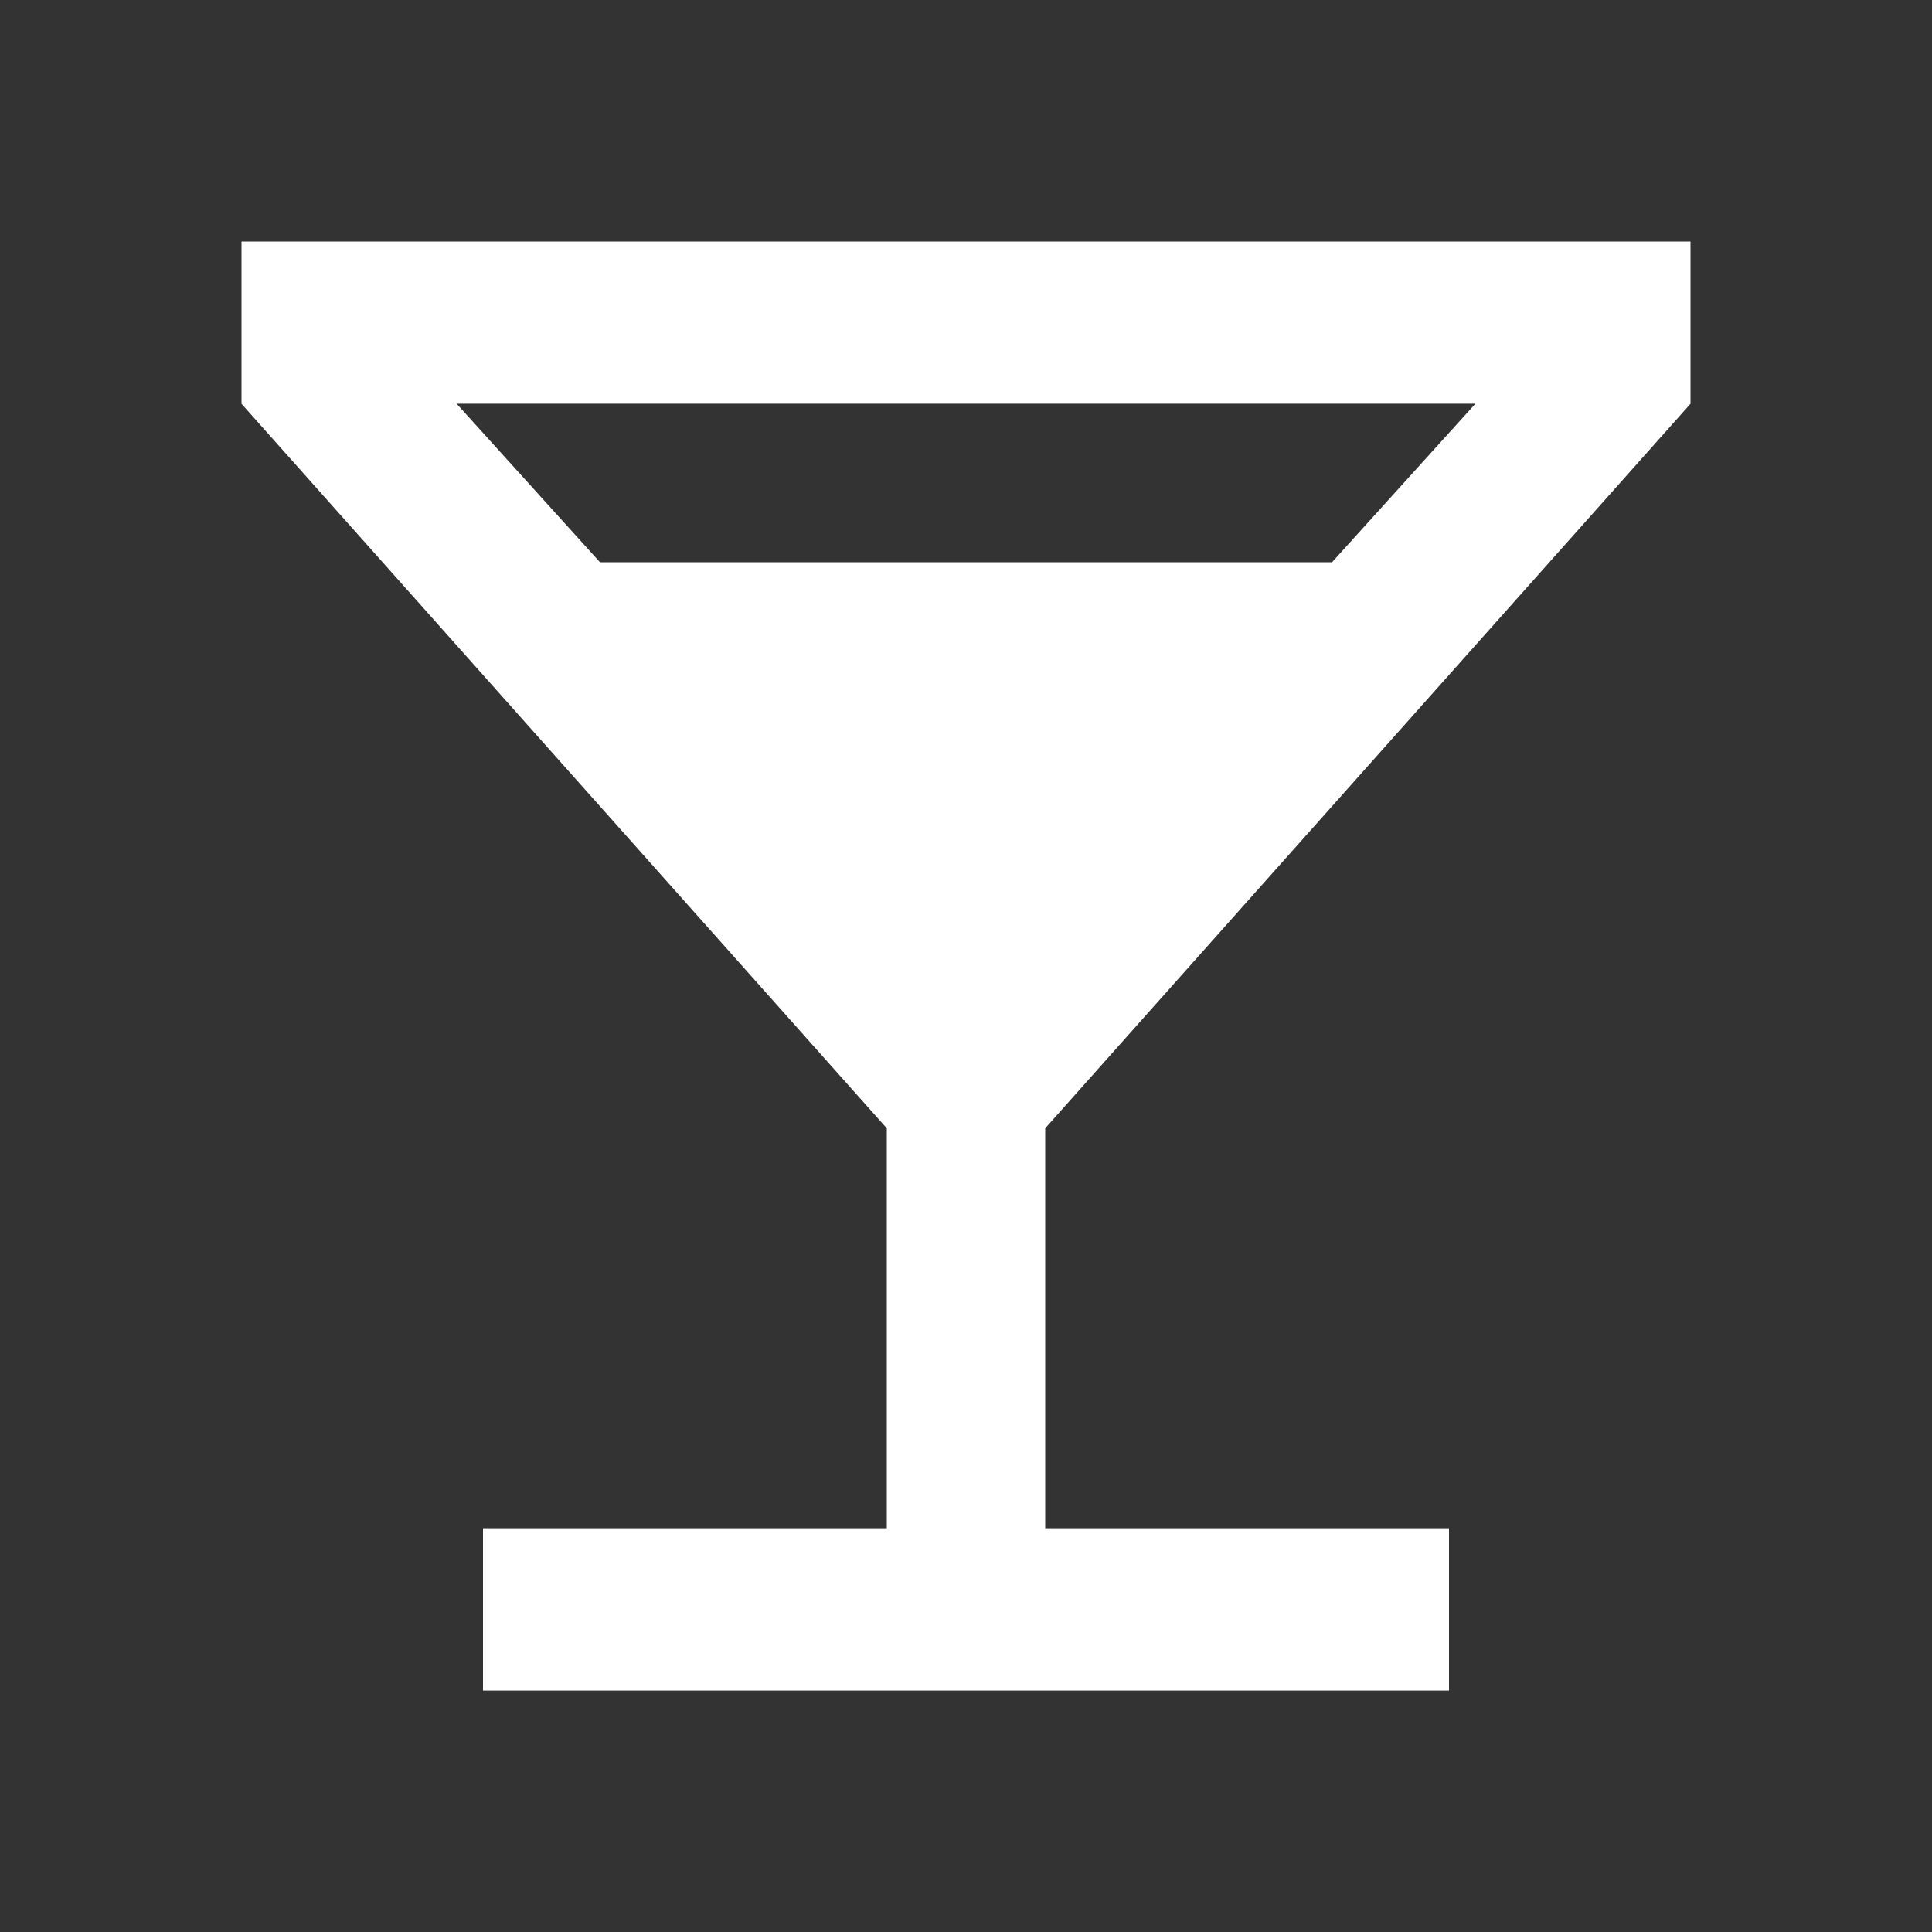<!-- Generated by IcoMoon.io -->
<svg version="1.1" xmlns="http://www.w3.org/2000/svg" width="24" height="24" viewBox="0 0 24 24">
<rect x="0" y="0" width="24" height="24" fill="#333333" stroke="none"/>
<title>local_bar</title>
<path fill="#fff" d="M7.453 6.984h9.094l1.781-1.969h-12.656zM21 5.016l-8.016 9v4.969h5.016v2.016h-12v-2.016h5.016v-4.969l-8.016-9v-2.016h18v2.016z"></path>
</svg>
